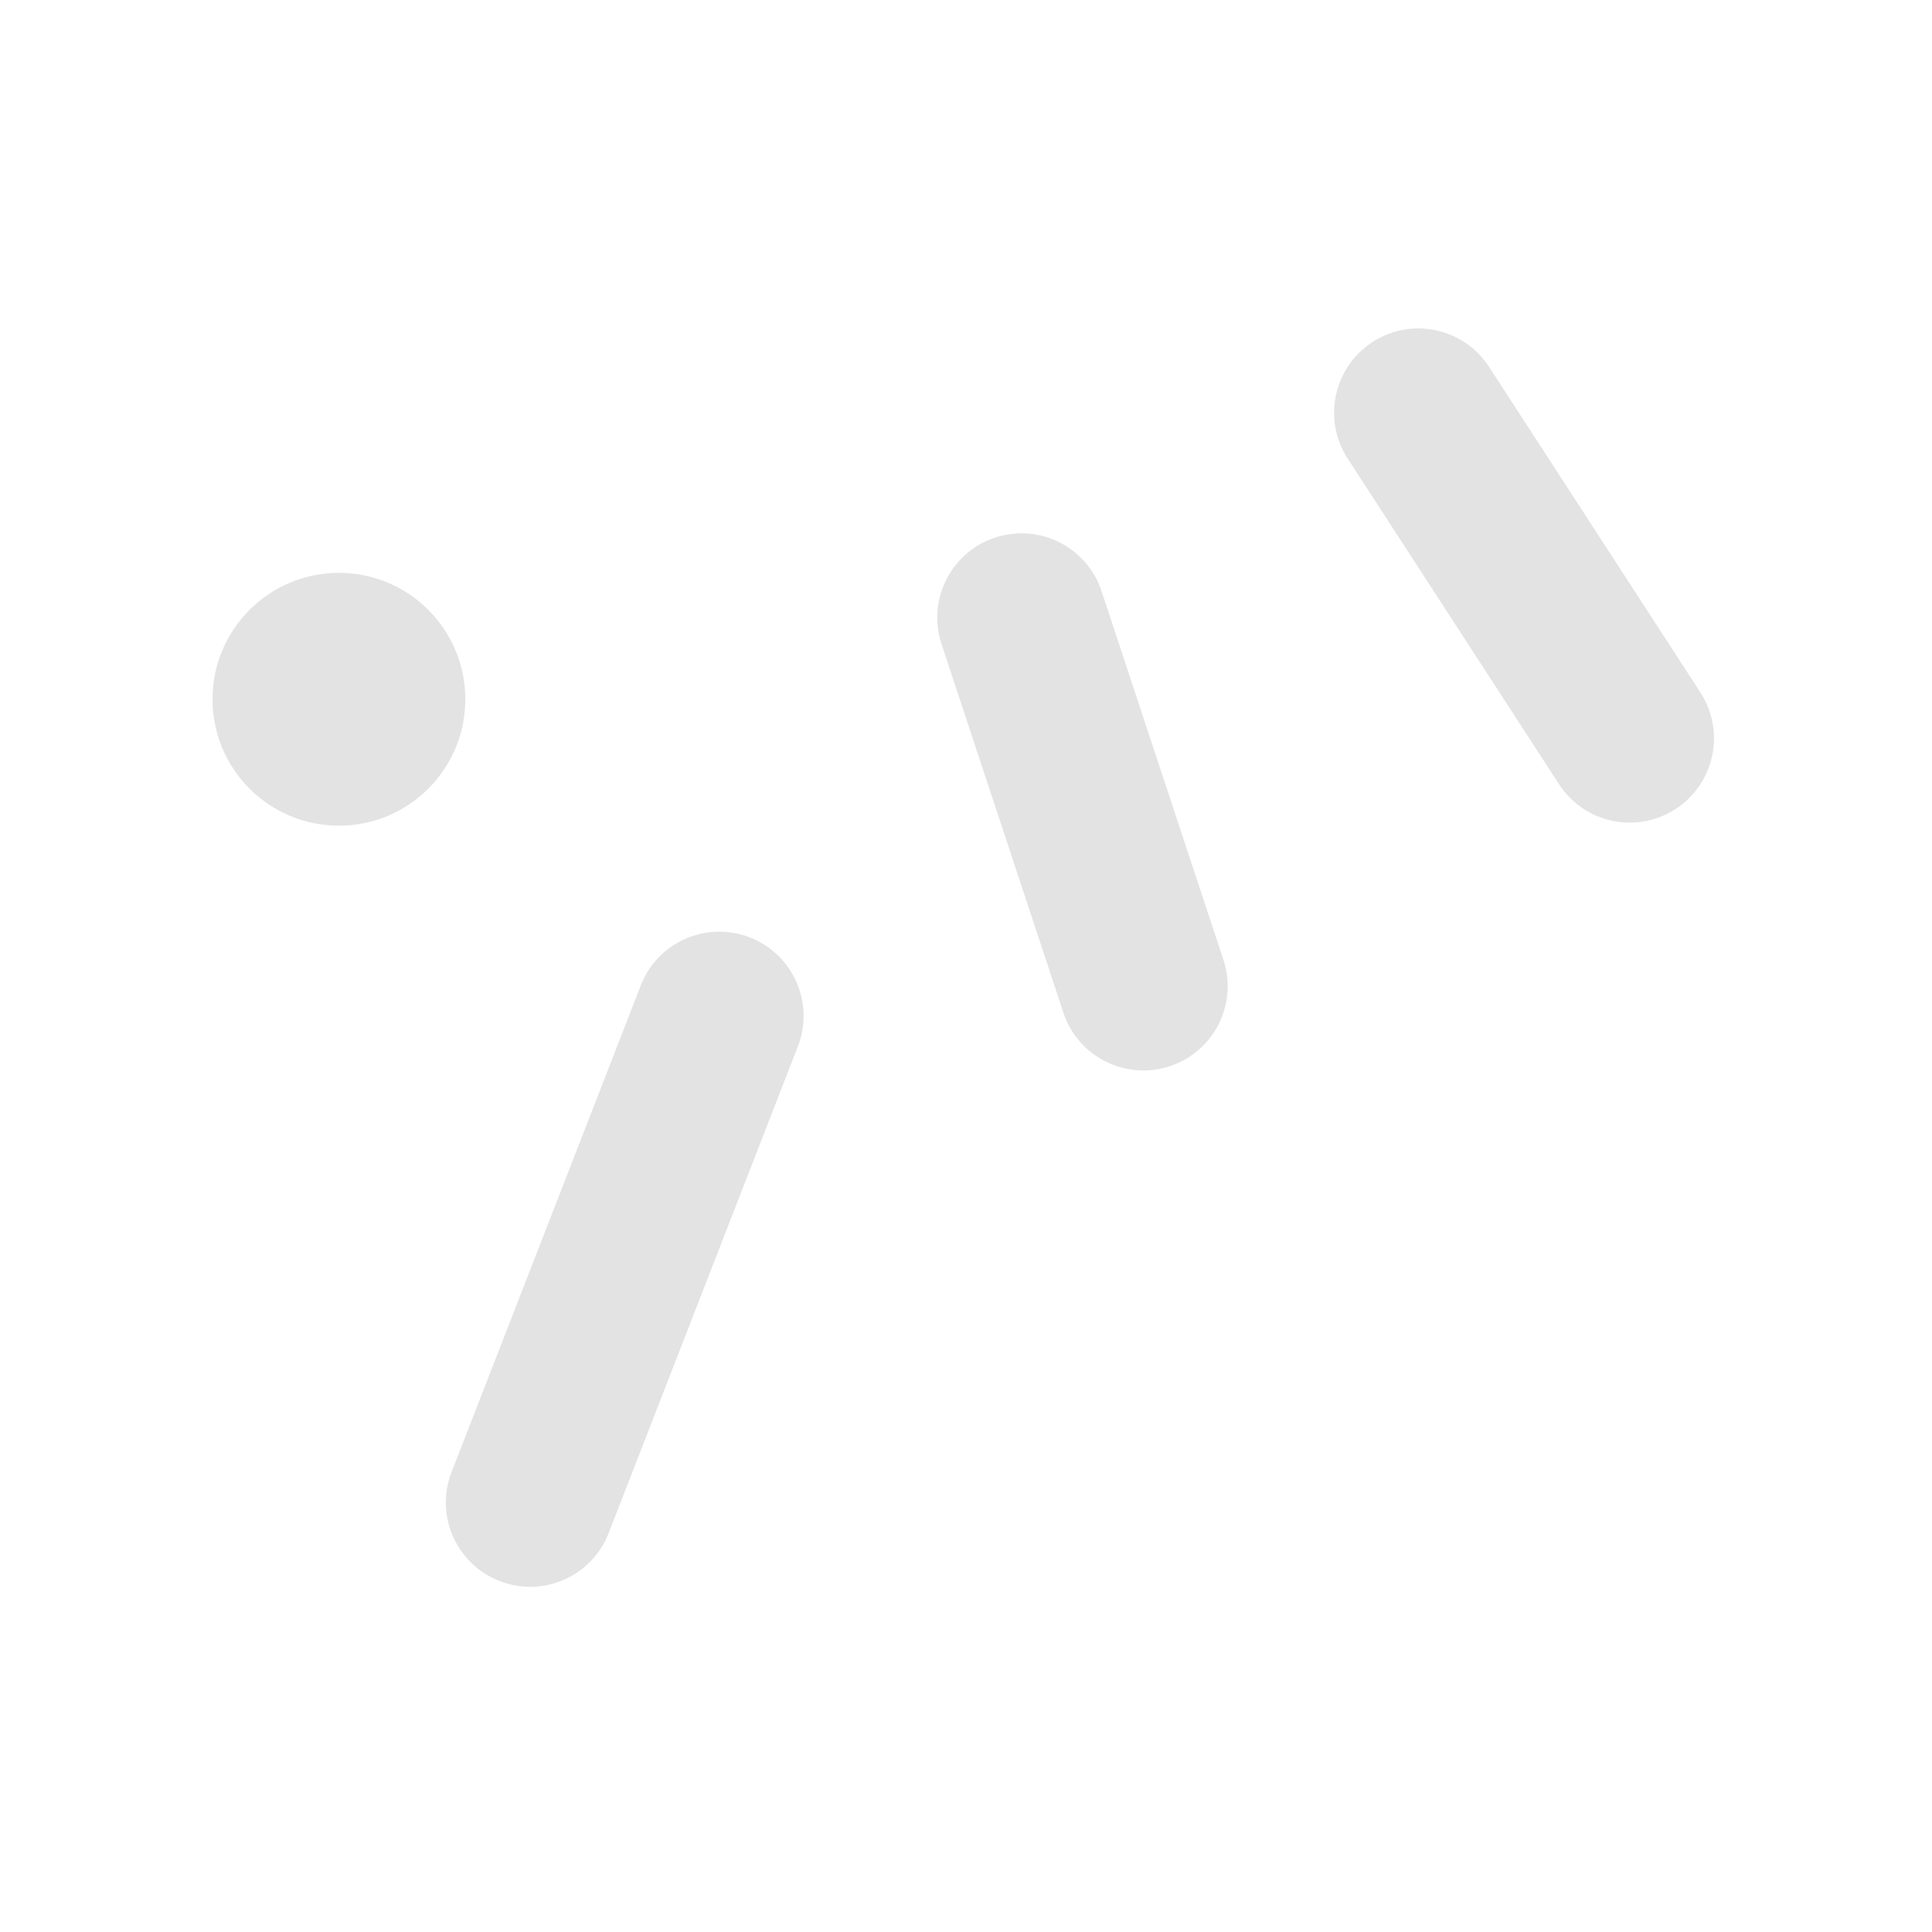 <svg width="100" height="100" viewBox="0 0 100 100" fill="none" xmlns="http://www.w3.org/2000/svg">
<path fill-rule="evenodd" clip-rule="evenodd" d="M38.812 48.52C41.058 49.393 42.17 51.921 41.297 54.166L31.505 79.351C30.632 81.597 28.104 82.709 25.859 81.836C23.614 80.963 22.501 78.435 23.374 76.19L33.167 51.005C34.039 48.76 36.567 47.647 38.812 48.52Z" fill="#E3E3E3"/>
<path d="M17.543 29.651C21.156 29.651 24.085 32.581 24.085 36.194C24.085 39.808 21.156 42.737 17.543 42.737C13.929 42.737 11 39.808 11 36.194C11 32.581 13.929 29.651 17.543 29.651Z" fill="#E3E3E3"/>
<path fill-rule="evenodd" clip-rule="evenodd" d="M51.506 27.825C53.793 27.069 56.26 28.31 57.016 30.597L63.323 49.676C64.079 51.963 62.838 54.43 60.551 55.186C58.264 55.943 55.797 54.701 55.041 52.414L48.733 33.336C47.977 31.048 49.218 28.581 51.506 27.825Z" fill="#E3E3E3"/>
<path fill-rule="evenodd" clip-rule="evenodd" d="M71.04 17.704C73.06 16.392 75.762 16.967 77.073 18.988L88.013 35.842C89.324 37.862 88.749 40.563 86.729 41.875C84.708 43.187 82.007 42.612 80.695 40.591L69.756 23.737C68.444 21.716 69.019 19.015 71.04 17.704Z" fill="#E3E3E3"/>
</svg>
